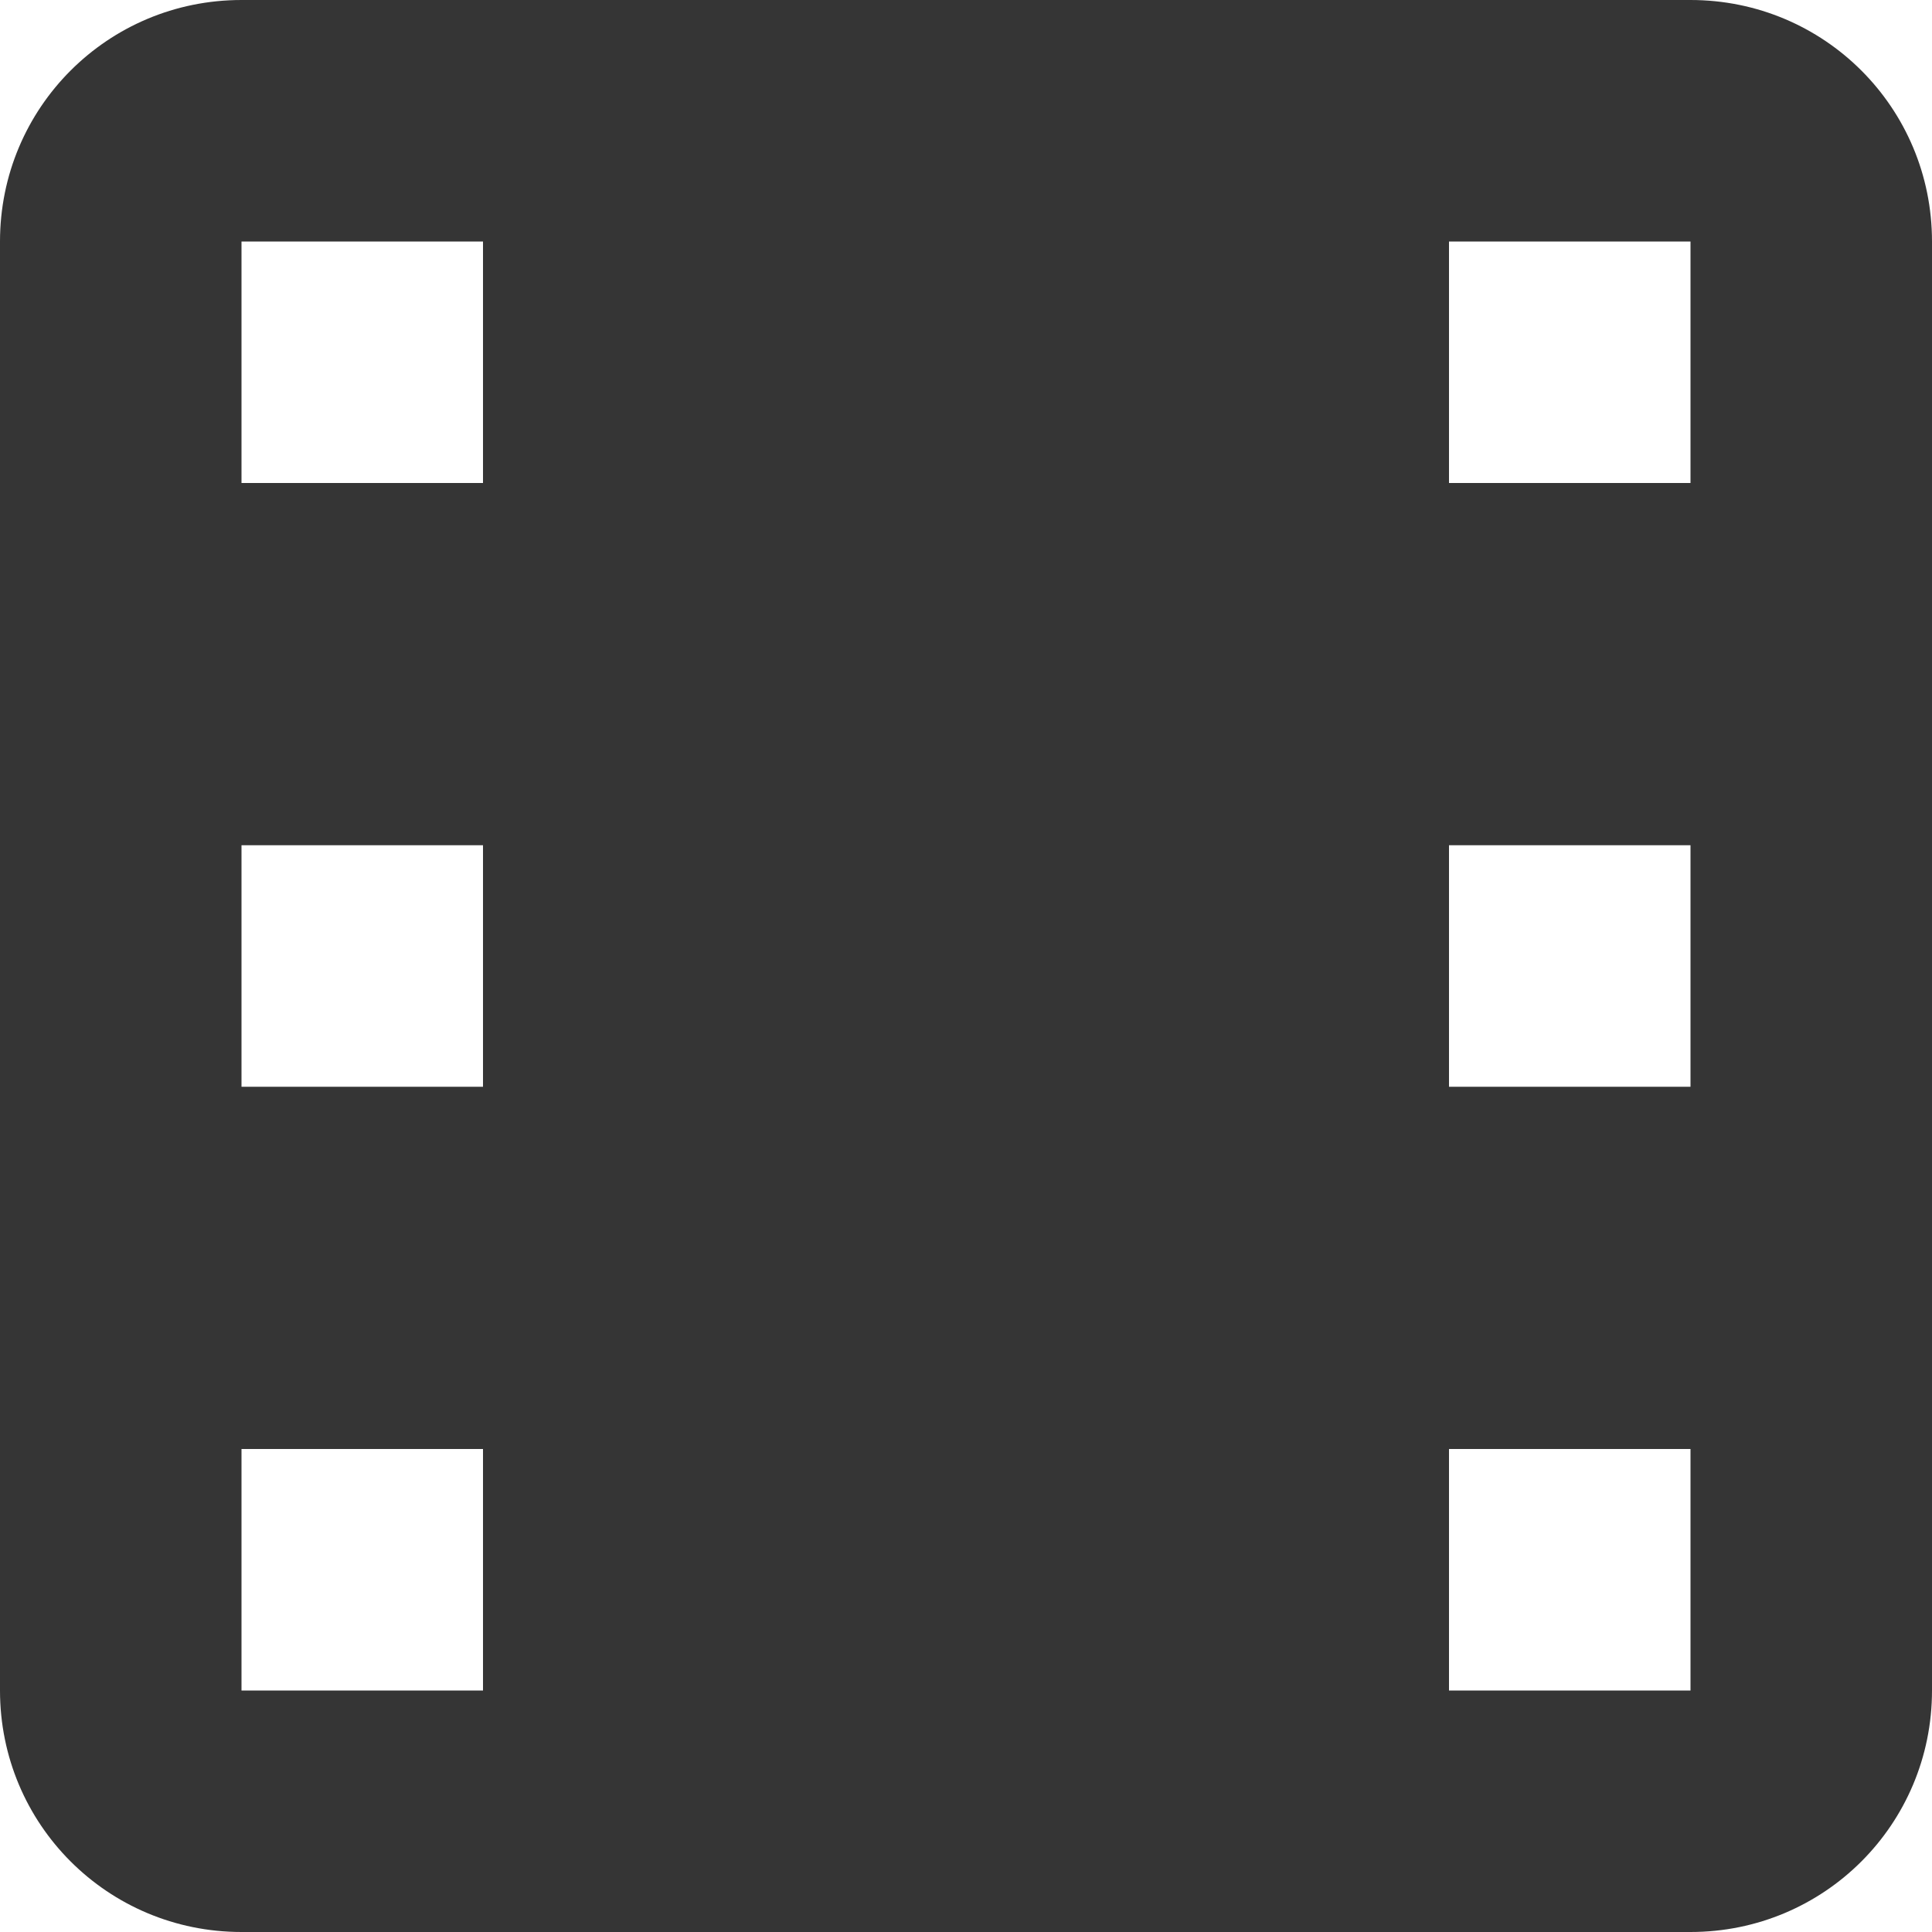 <svg xmlns="http://www.w3.org/2000/svg" viewBox="0 0 16 16">
 <path d="m 2 0 c -1.108 0 -2 0.892 -2 2 l 0 12 c 0 1.108 0.892 2 2 2 l 12 0 c 1.108 0 2 -0.892 2 -2 l 0 -12 c 0 -1.108 -0.892 -2 -2 -2 l -12 0 z m 0 2 l 2 0 l 0 2 l -2 0 l 0 -2 z m 10 0 l 2 0 l 0 2 l -2 0 l 0 -2 z m -10 5 l 2 0 l 0 2 l -2 0 l 0 -2 z m 10 0 l 2 0 l 0 2 l -2 0 l 0 -2 z m -10 5 l 2 0 l 0 2 l -2 0 l 0 -2 z m 10 0 l 2 0 l 0 2 l -2 0 l 0 -2 z" style="fill:#353535;fill-opacity:1"/>
</svg>
